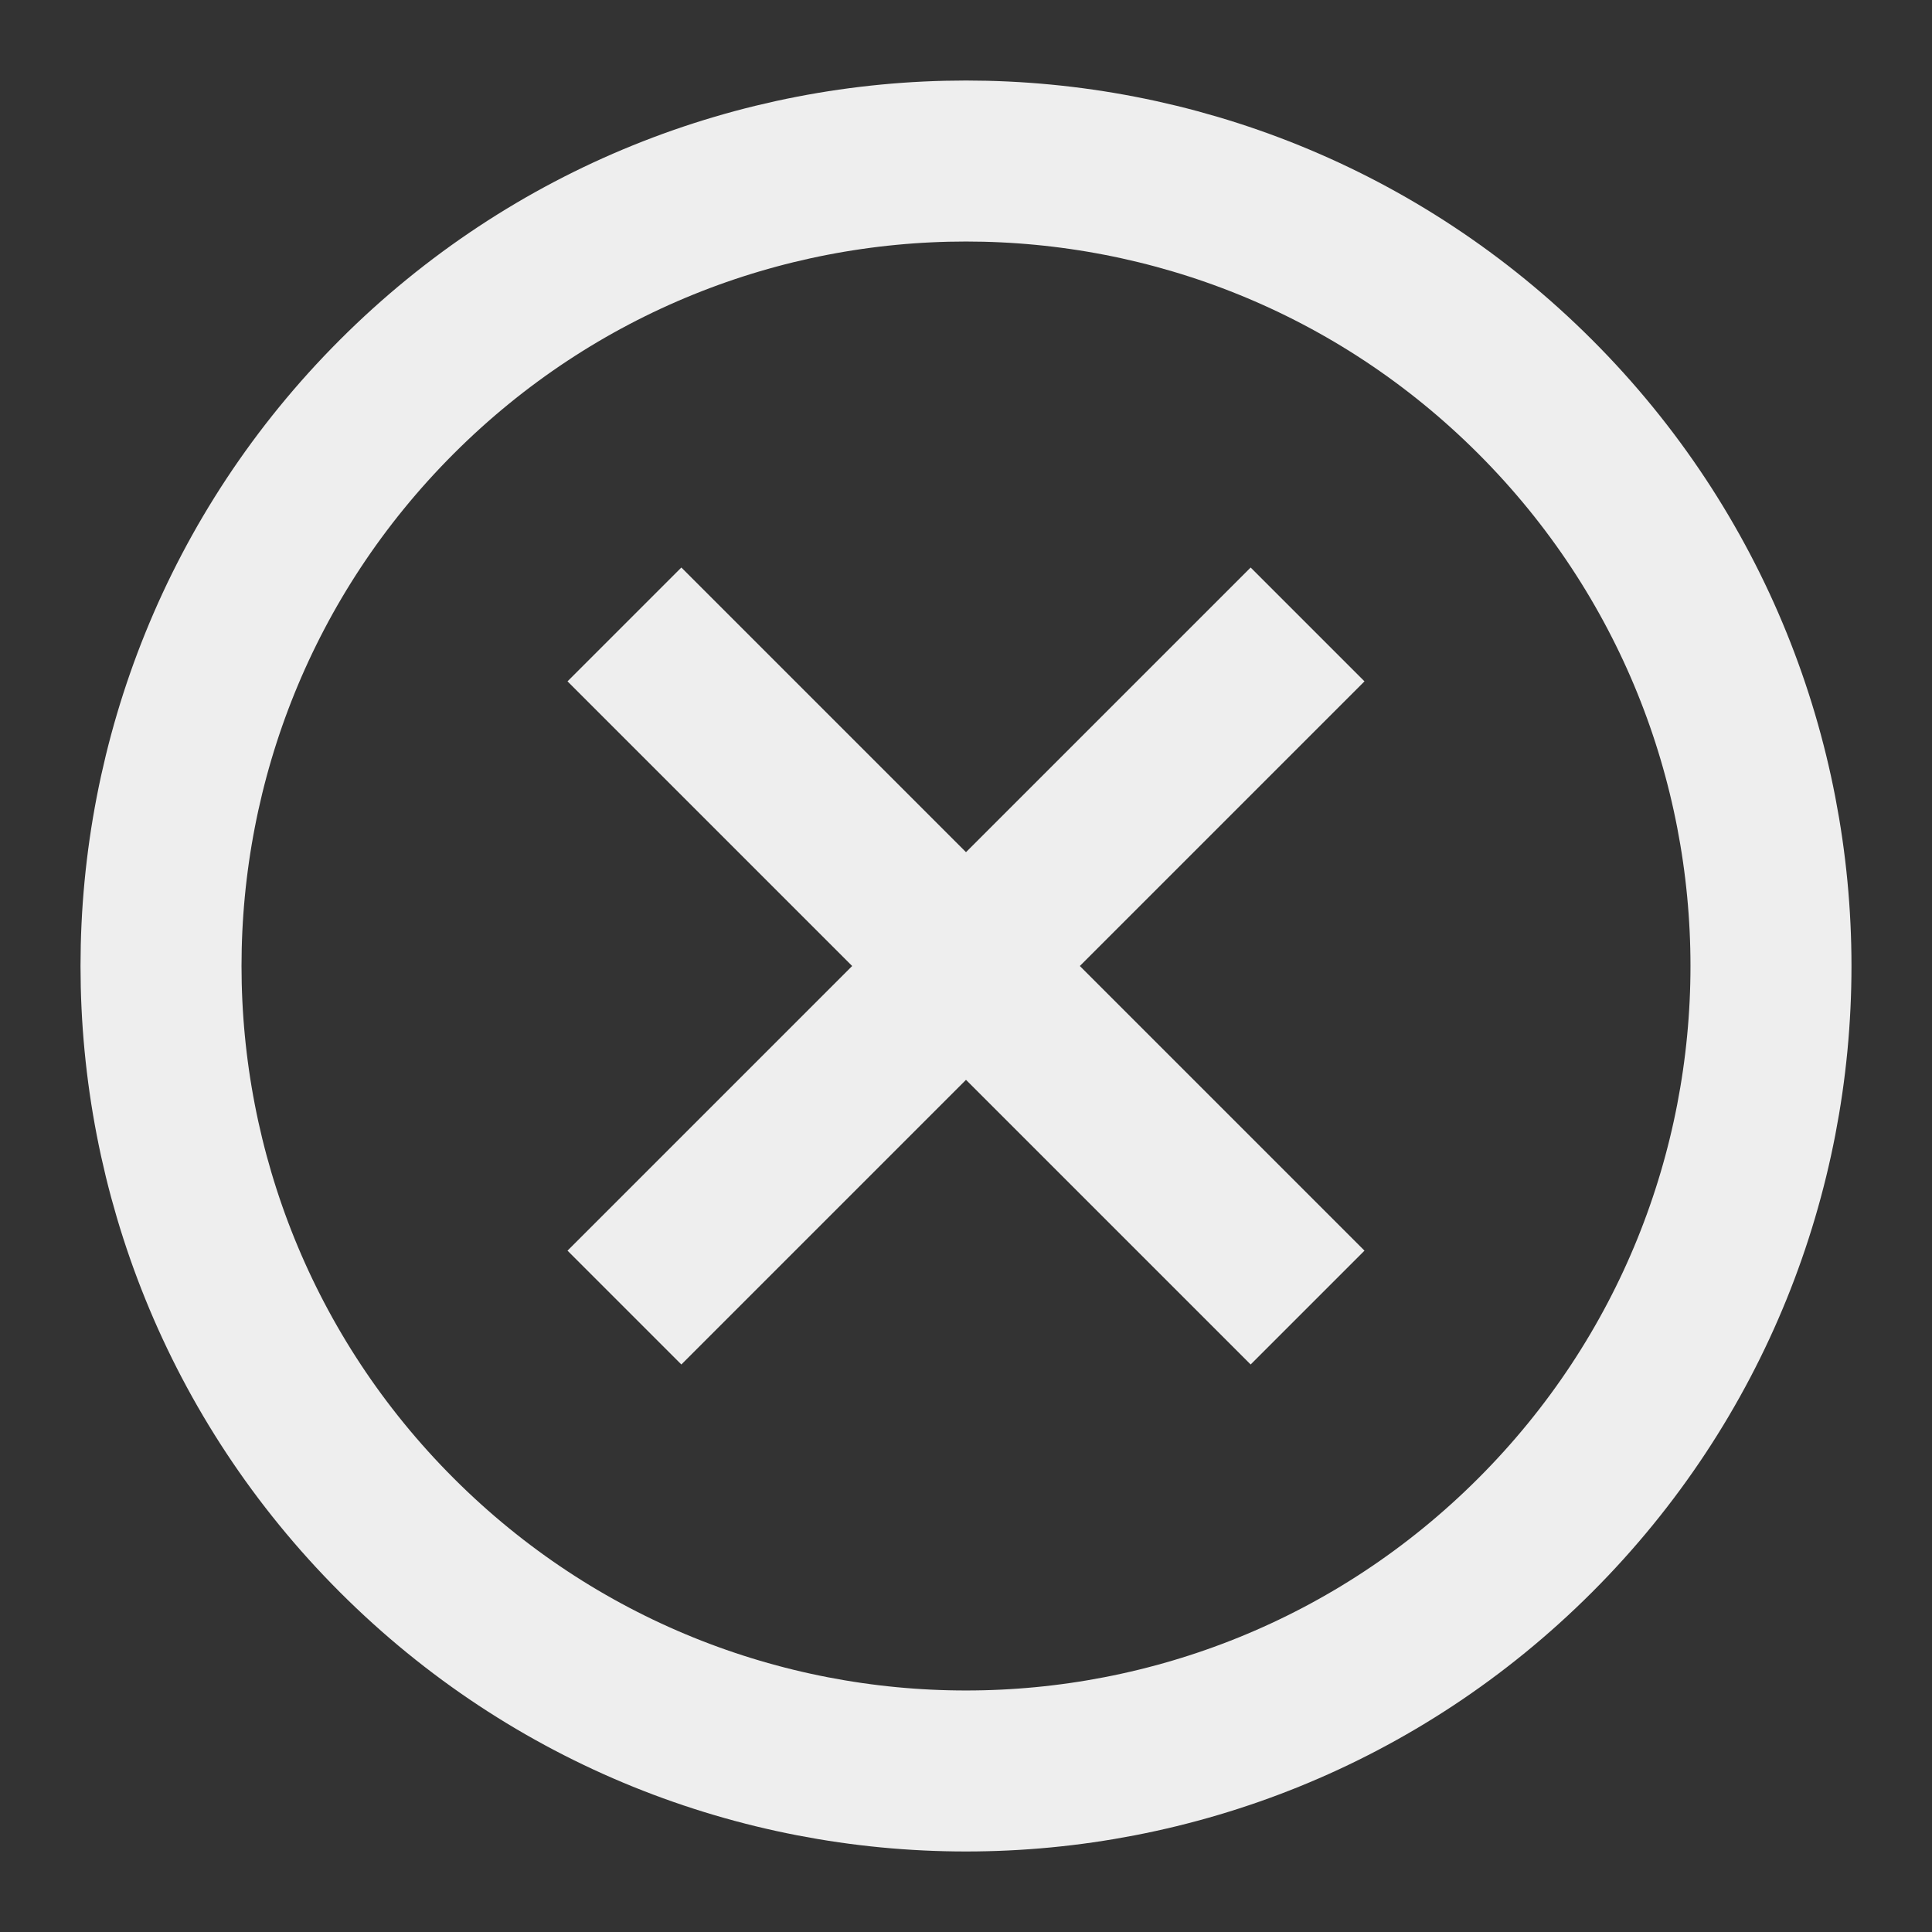 <svg role="img" xmlns="http://www.w3.org/2000/svg" width="24px" height="24px" viewBox="0 0 24 24" aria-labelledby="cancelIconTitle" stroke="#eee" stroke-width="2" stroke-linecap="square" stroke-linejoin="miter" fill="none" color="#eee"><rect x="0" y="0" width="24" height="24" fill="#333333" stroke="none"/> <title id="cancelIconTitle">Cancel</title> <path d="M15.536 15.536L8.464 8.464M15.536 8.464L8.464 15.536"/> <path d="M4.929,19.071 C1.024,15.166 1.024,8.834 4.929,4.929 C8.834,1.024 15.166,1.024 19.071,4.929 C22.976,8.834 22.976,15.166 19.071,19.071 C15.166,22.976 8.834,22.976 4.929,19.071 Z"/> </svg>